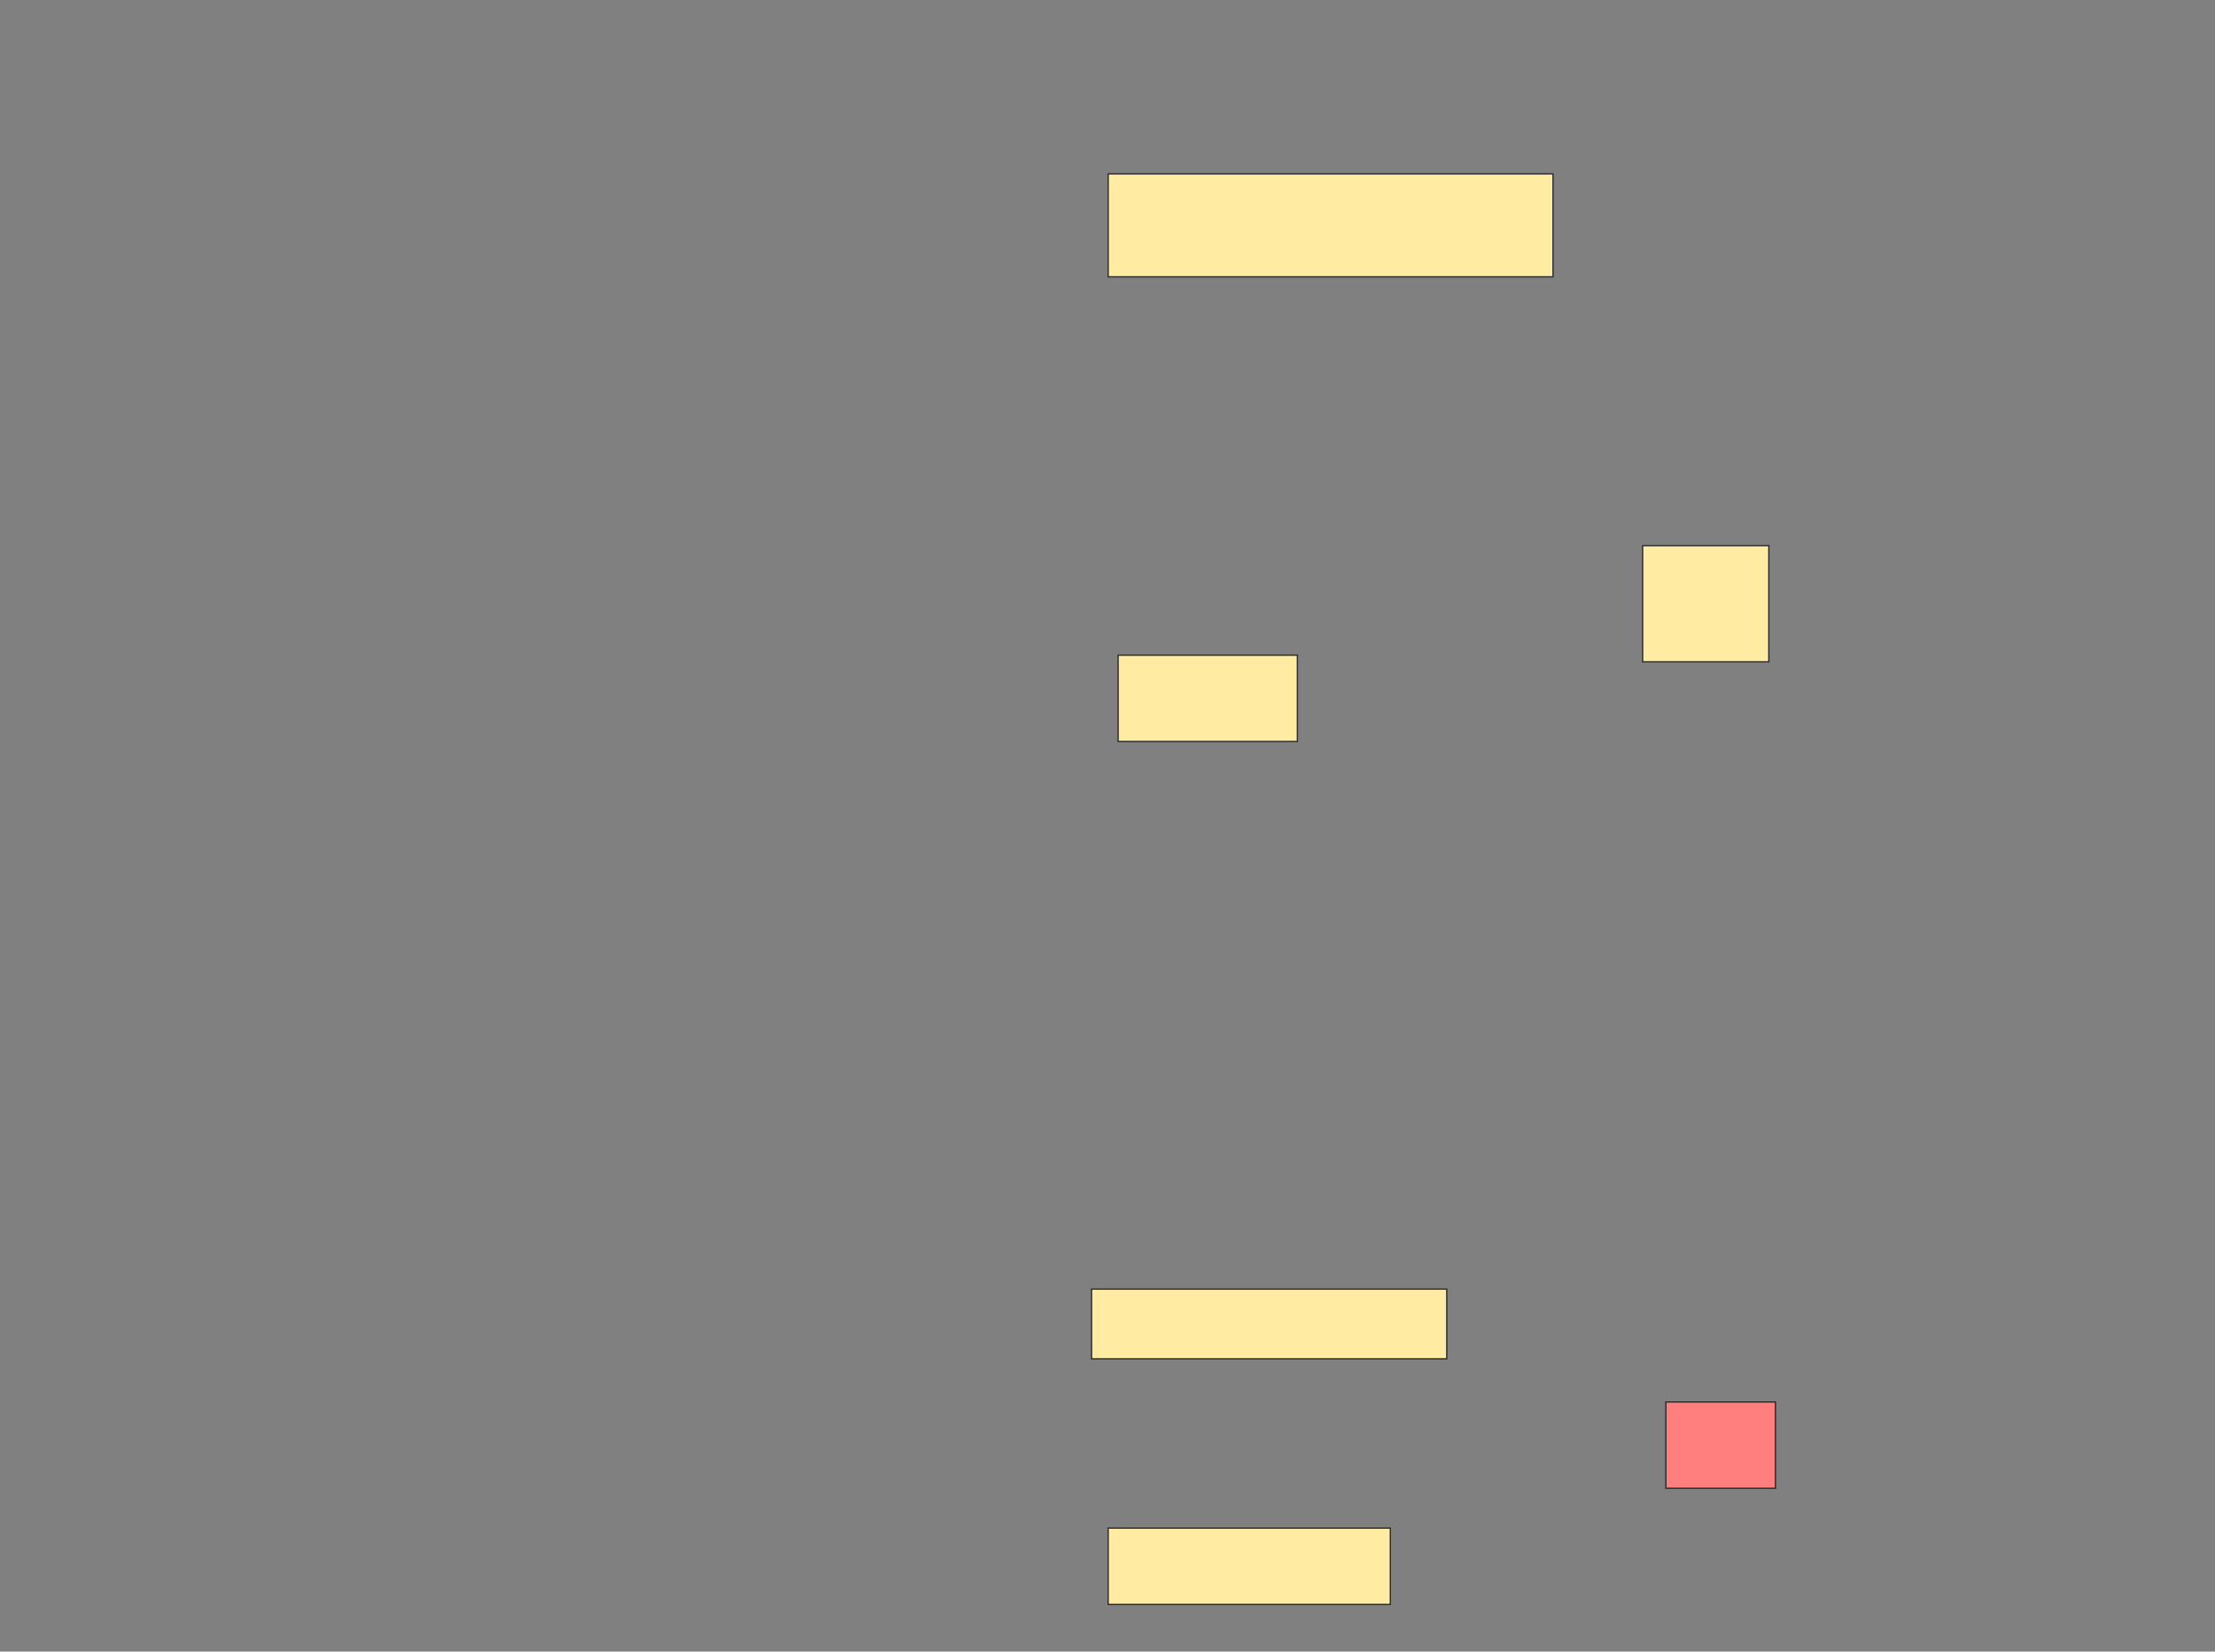 <svg xmlns="http://www.w3.org/2000/svg" width="1668" height="1244">
 <rect width="100%" height="100%" fill="#808080" stroke="none"/>
 <!-- Created with Image Occlusion Enhanced -->
 <g>
  <title>Labels</title>
 </g>
 <g>
  <title>Masks</title>
  <rect id="d8e252ee33c44c9095fc59fd1914242a-ao-1" height="87.5" width="95" y="411" x="1237" stroke="#2D2D2D" fill="#FFEBA2"/>
  <rect id="d8e252ee33c44c9095fc59fd1914242a-ao-2" height="65" width="82.5" y="1056" x="1254.5" stroke="#2D2D2D" fill="#FF7E7E" class="qshape"/>
  <rect id="d8e252ee33c44c9095fc59fd1914242a-ao-3" height="77.5" width="335" y="131" x="834.5" stroke="#2D2D2D" fill="#FFEBA2"/>
  <rect id="d8e252ee33c44c9095fc59fd1914242a-ao-4" height="65" width="135" y="493.5" x="842" stroke="#2D2D2D" fill="#FFEBA2"/>
  <rect id="d8e252ee33c44c9095fc59fd1914242a-ao-5" height="52.5" width="267.5" y="971" x="822" stroke="#2D2D2D" fill="#FFEBA2"/>
  <rect id="d8e252ee33c44c9095fc59fd1914242a-ao-6" height="57.5" width="212.5" y="1151" x="834.5" stroke="#2D2D2D" fill="#FFEBA2"/>
 </g>
</svg>